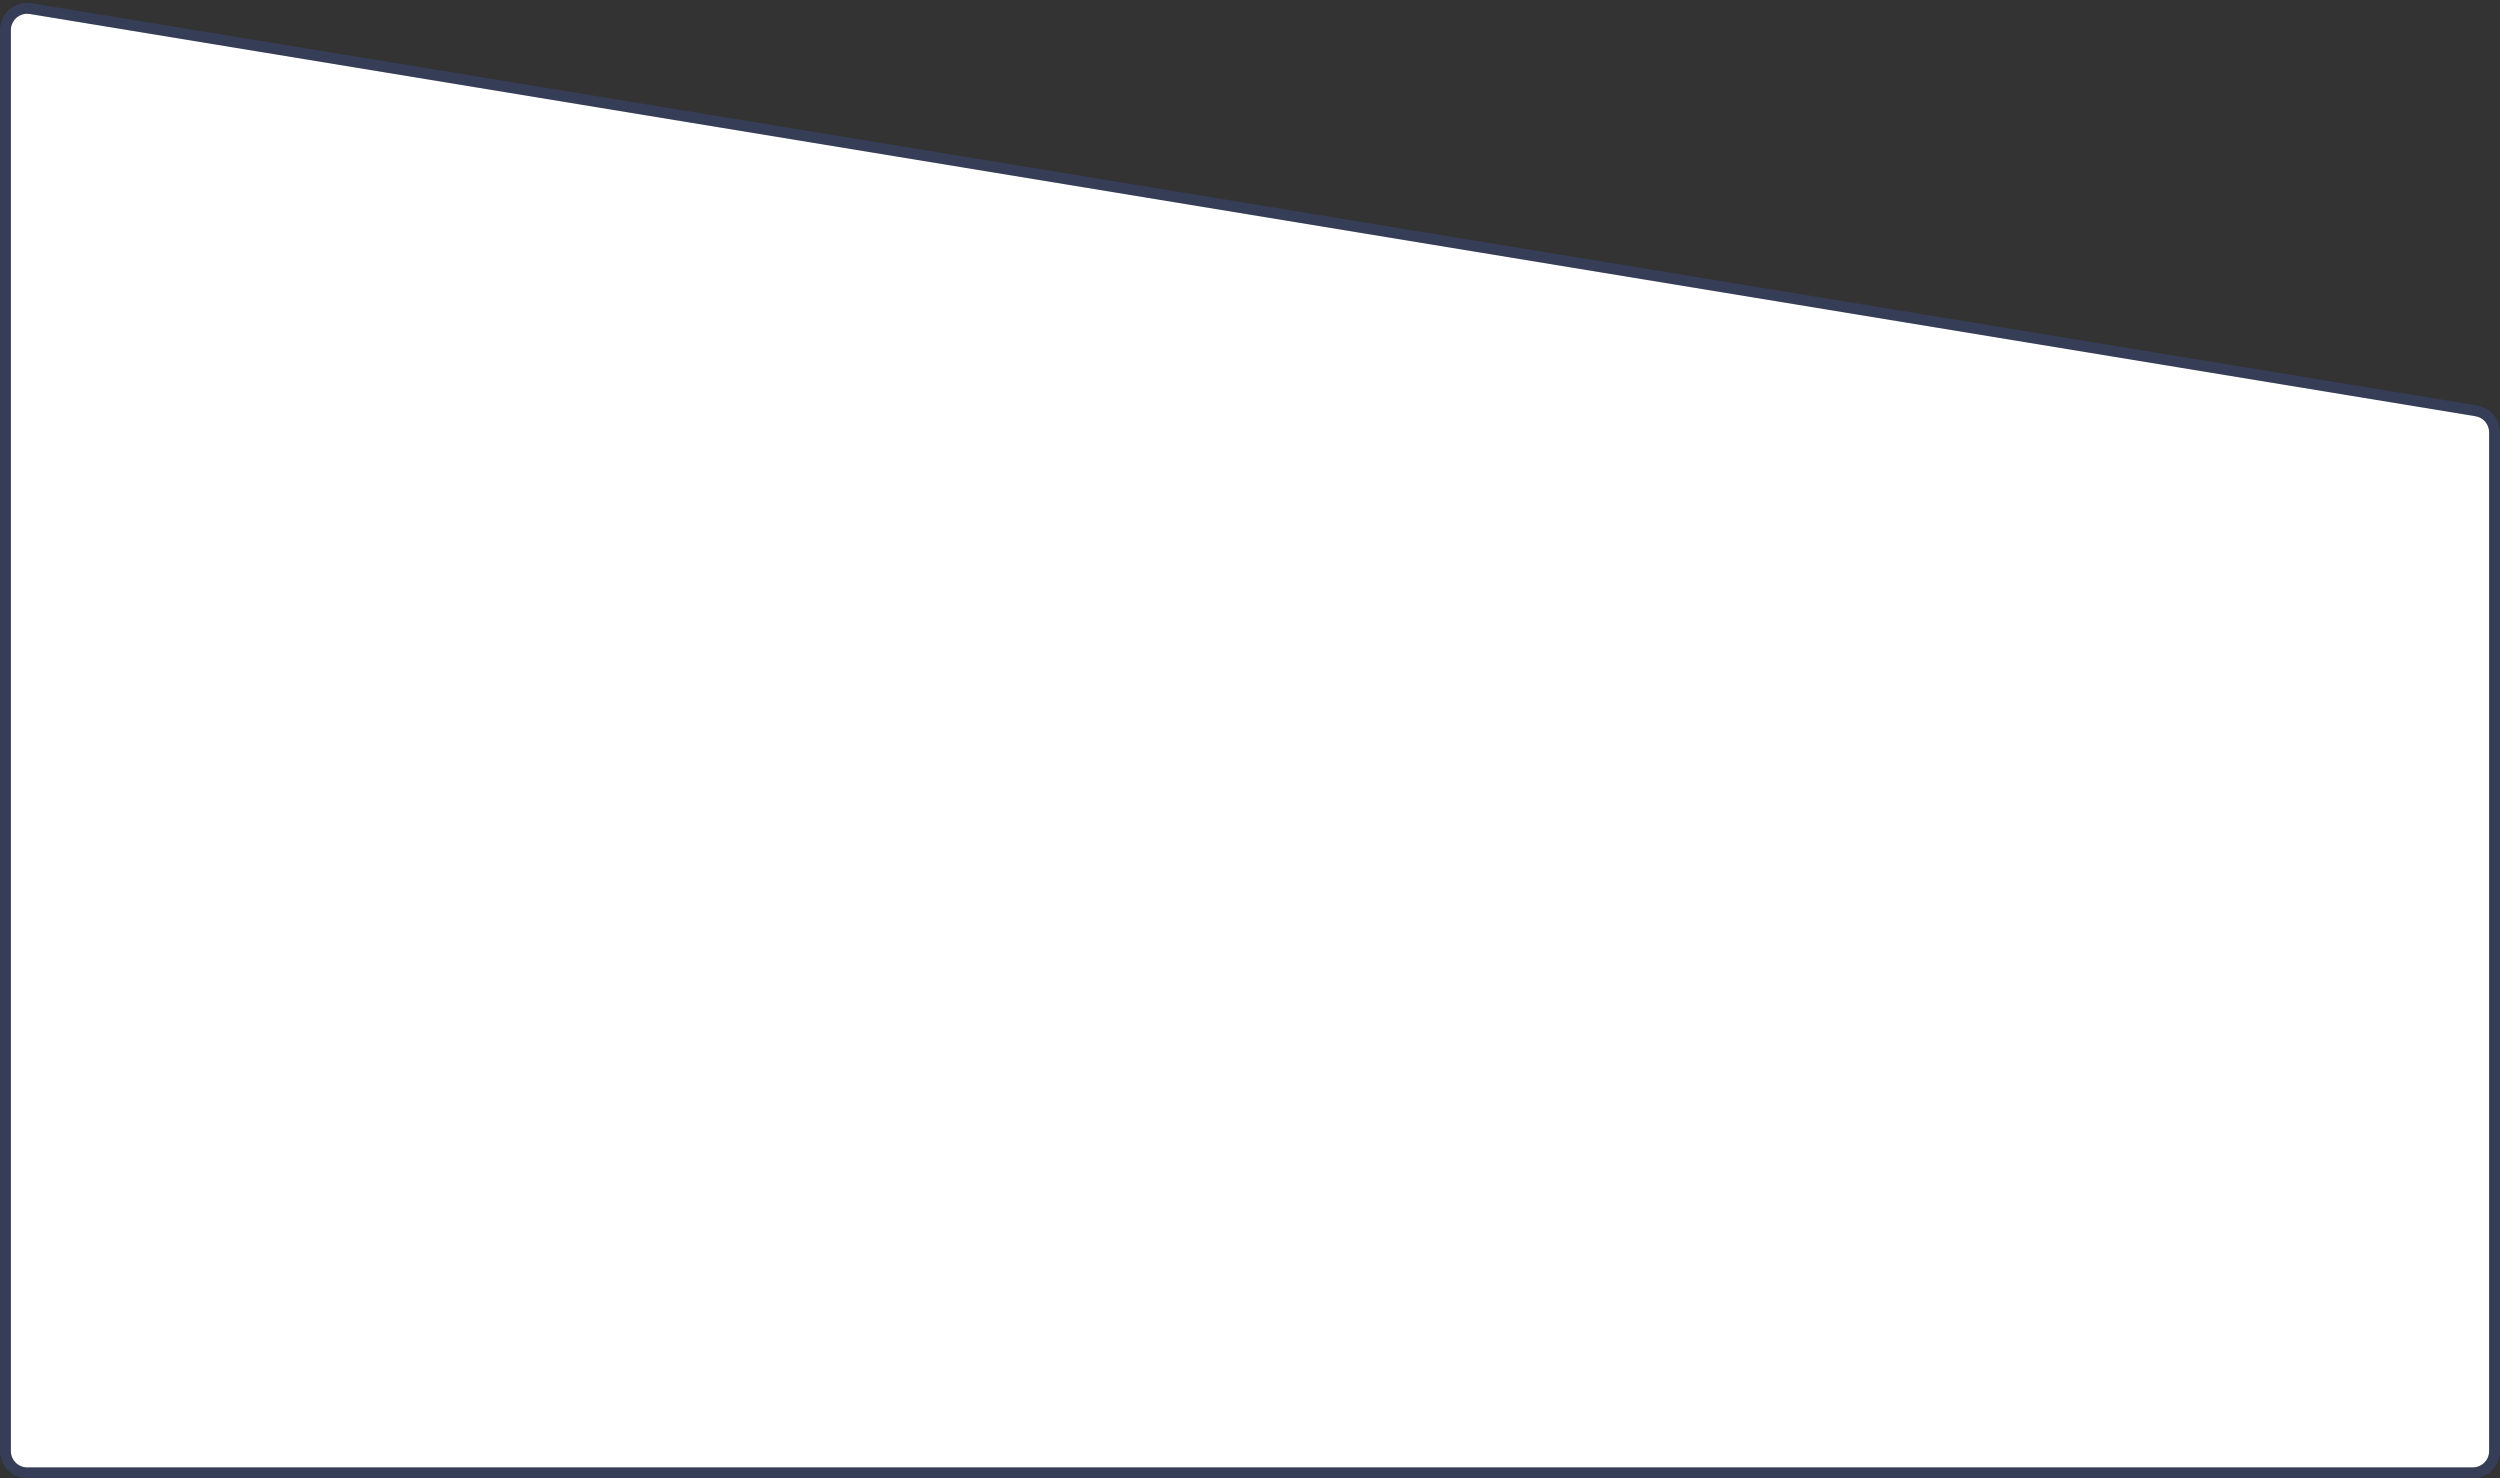 <svg width="460" height="272" viewBox="0 0 460 272" fill="none" xmlns="http://www.w3.org/2000/svg">
<rect x="0" y="0" width="460" height="272" fill="#333333" stroke="none"/>
<path d="M2 5.534C2 3.682 3.66 2.273 5.487 2.574L455.487 76.587C456.936 76.825 458 78.078 458 79.547V267C458 268.657 456.657 270 455 270H5C3.343 270 2 268.657 2 267V5.534Z" fill="white"/>
<path d="M5.649 1.587C3.214 1.186 1 3.065 1 5.534V267C1 269.209 2.791 271 5 271H455C457.209 271 459 269.209 459 267V79.547C459 77.588 457.582 75.918 455.649 75.6L5.649 1.587Z" stroke="#4465E8" stroke-opacity="0.2" stroke-width="2"/>
</svg>
